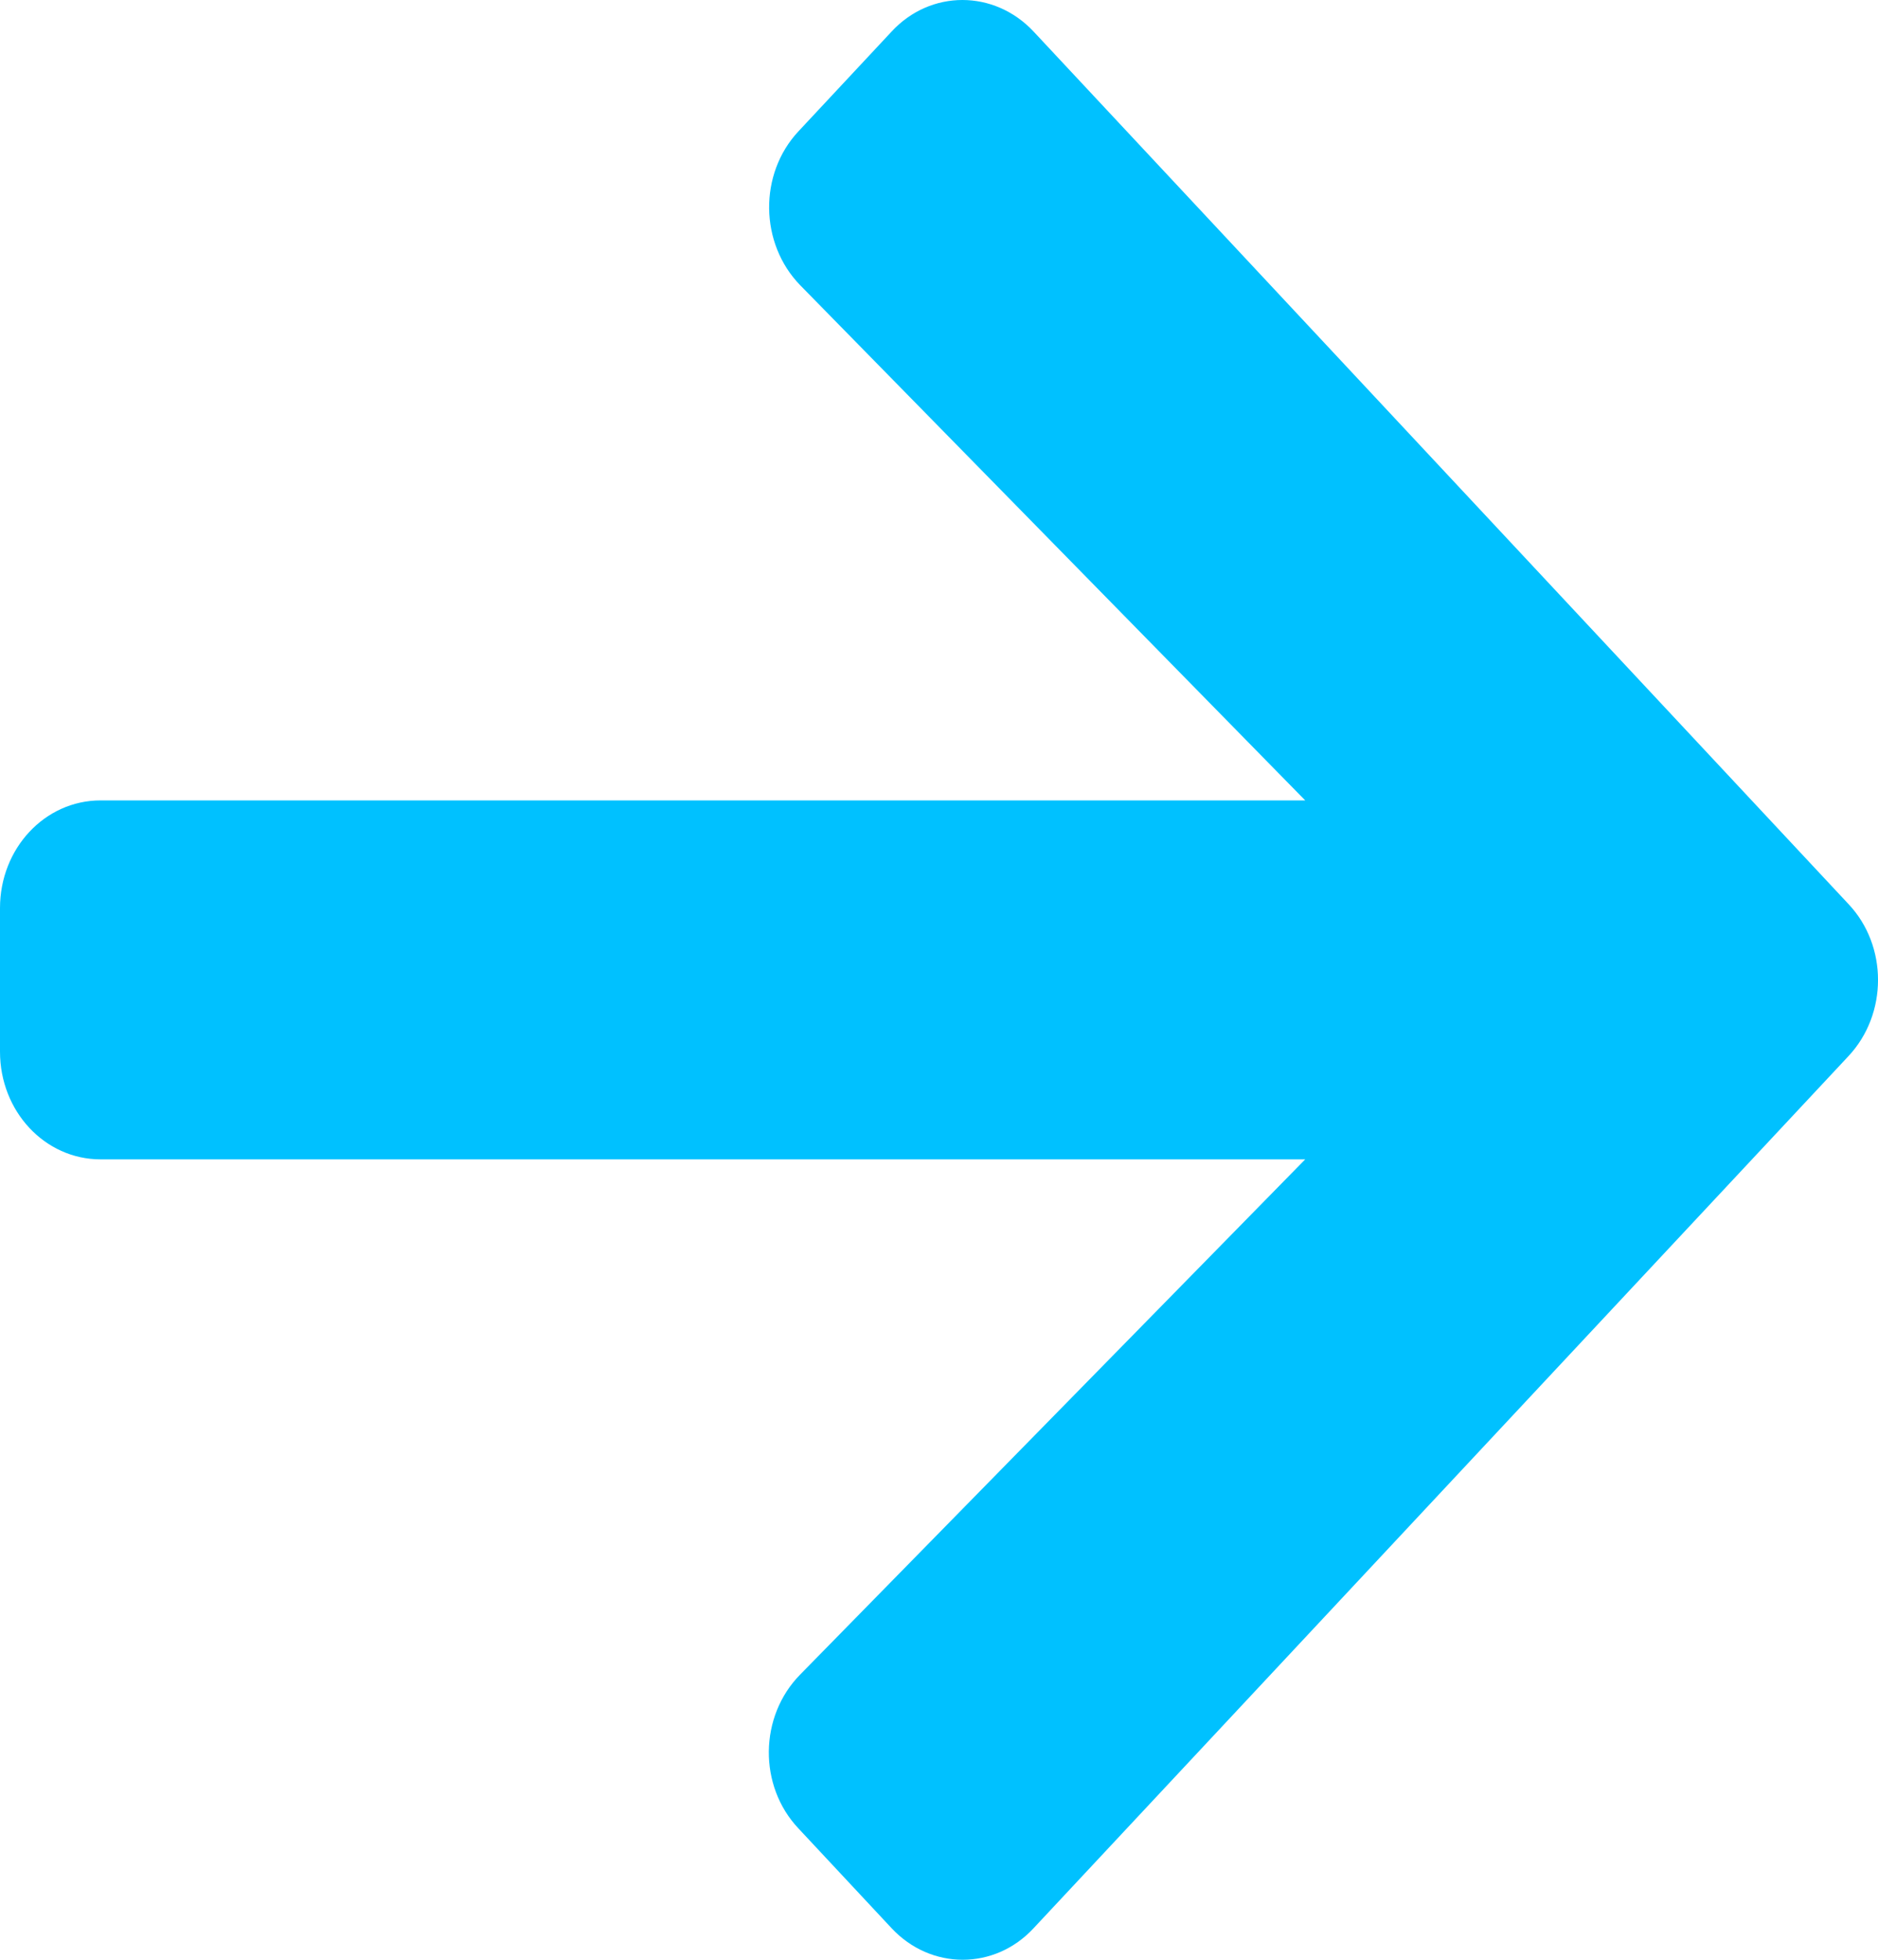 <svg width="23" height="24" viewBox="0 0 23 24" fill="none" xmlns="http://www.w3.org/2000/svg">
<path d="M9.779 22.392L10.919 23.613C11.401 24.129 12.181 24.129 12.659 23.613L22.638 12.934C23.121 12.418 23.121 11.582 22.638 11.071L12.659 0.387C12.176 -0.129 11.396 -0.129 10.919 0.387L9.779 1.608C9.291 2.13 9.302 2.981 9.8 3.493L15.985 9.802H1.232C0.549 9.802 0 10.39 0 11.121V12.879C0 13.61 0.549 14.198 1.232 14.198H15.985L9.8 20.507C9.297 21.018 9.286 21.87 9.779 22.392Z" fill="#00C1FF"/>
</svg>
